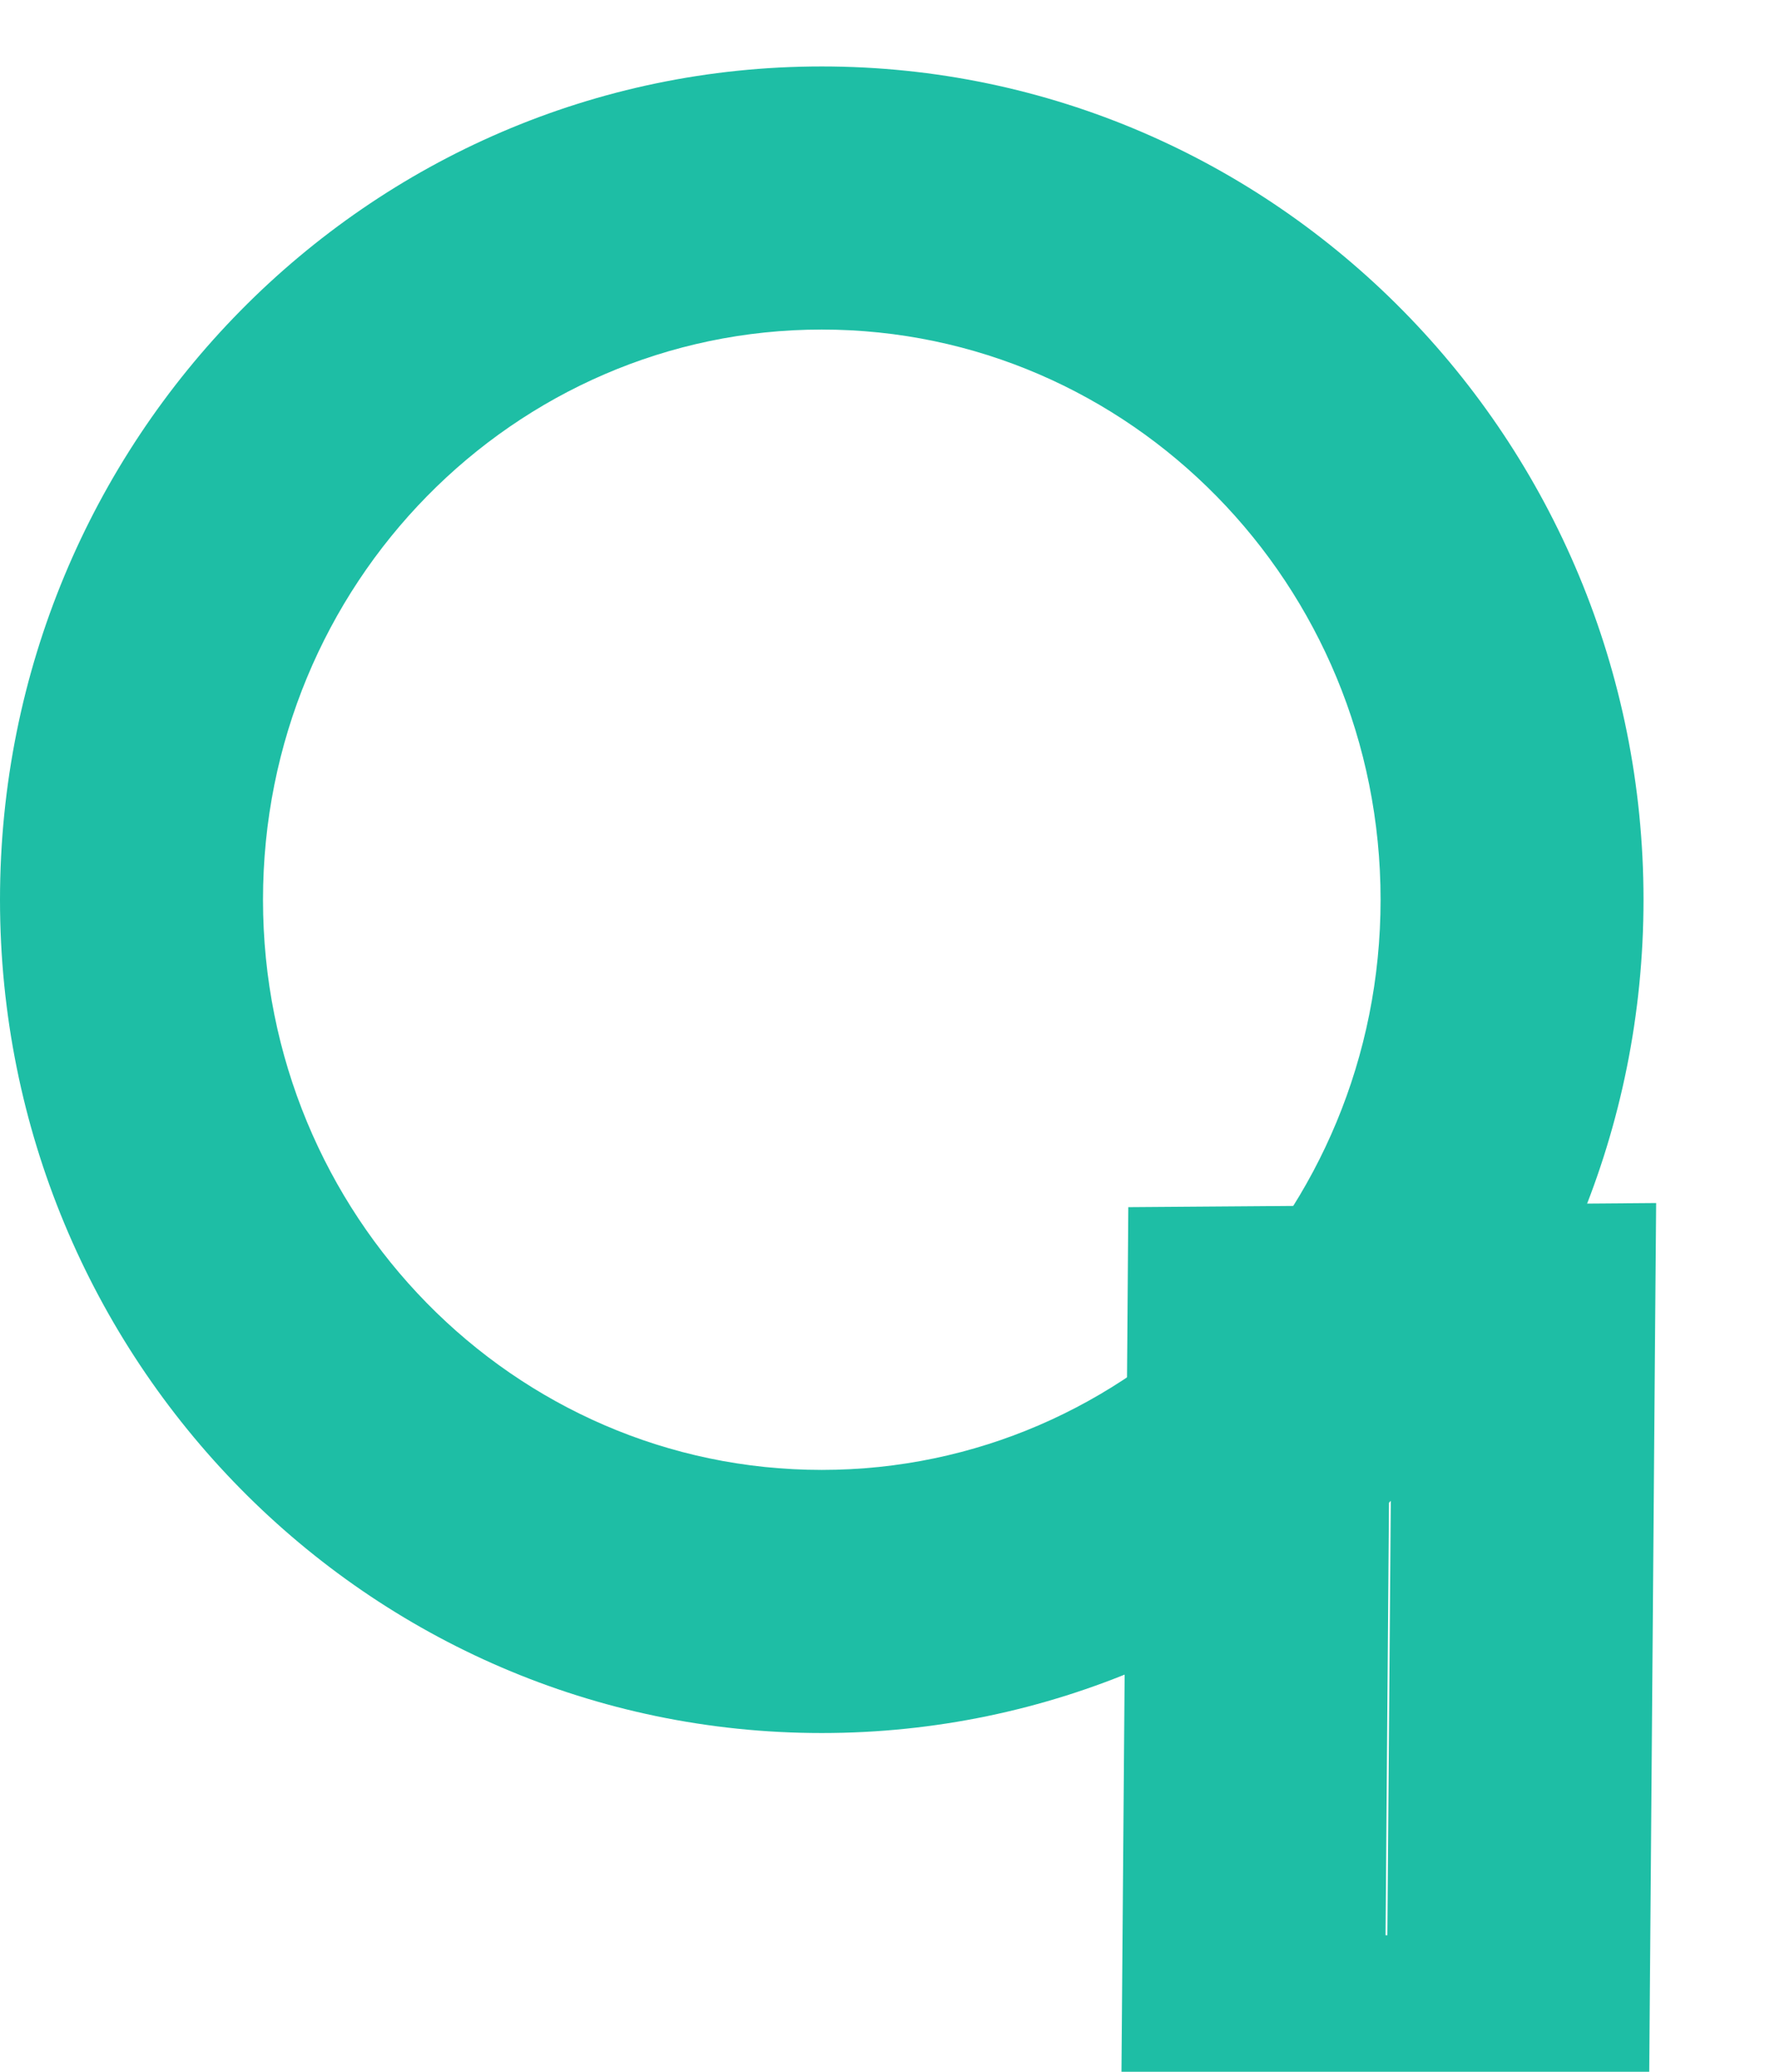 <?xml version="1.0" encoding="UTF-8"?>
<svg width="24px" height="28px" viewBox="0 0 24 28" version="1.1" xmlns="http://www.w3.org/2000/svg" xmlns:xlink="http://www.w3.org/1999/xlink">
    <!-- Generator: Sketch 51.3 (57544) - http://www.bohemiancoding.com/sketch -->
    <title>ic_search</title>
    <desc>Created with Sketch.</desc>
    <defs></defs>
    <g id="Web-Version" stroke="none" stroke-width="1" fill="none" fill-rule="evenodd">
        <g id="PC_Responsive" transform="translate(-411, -44)" fill="#1EBEA5" fill-rule="nonzero">
            <g id="ic_search" transform="translate(411, 44)">
                <path id="Oval" d="M11.111,23.422 C17.254,23.422 22.222,18.373 22.222,12.16 C22.222,5.947 17.254,0.898 11.111,0.898 C4.968,0.898 4.4408921e-16,5.947 4.4408921e-16,12.16 C4.4408921e-16,18.373 4.968,23.422 11.111,23.422 Z M11.111,19.866 C6.945,19.866 3.556,16.422 3.556,12.16 C3.556,7.898 6.945,4.454 11.111,4.454 C15.278,4.454 18.667,7.898 18.667,12.16 C18.667,16.422 15.278,19.866 11.111,19.866 Z"></path>
                <path id="Rectangle" d="M17.034,19.857 L20.615,19.829 L18.823,18.037 L18.745,27.904 L20.508,26.141 L16.928,26.169 L18.72,27.961 L18.798,18.093 L17.034,19.857 Z M17.006,16.302 L15.256,16.315 L15.243,18.065 L15.164,27.933 L15.15,29.739 L16.956,29.725 L20.537,29.696 L22.286,29.682 L22.3,27.933 L22.378,18.065 L22.393,16.259 L20.586,16.273 L17.006,16.302 Z"></path>
            </g>
        </g>
    </g>
</svg>